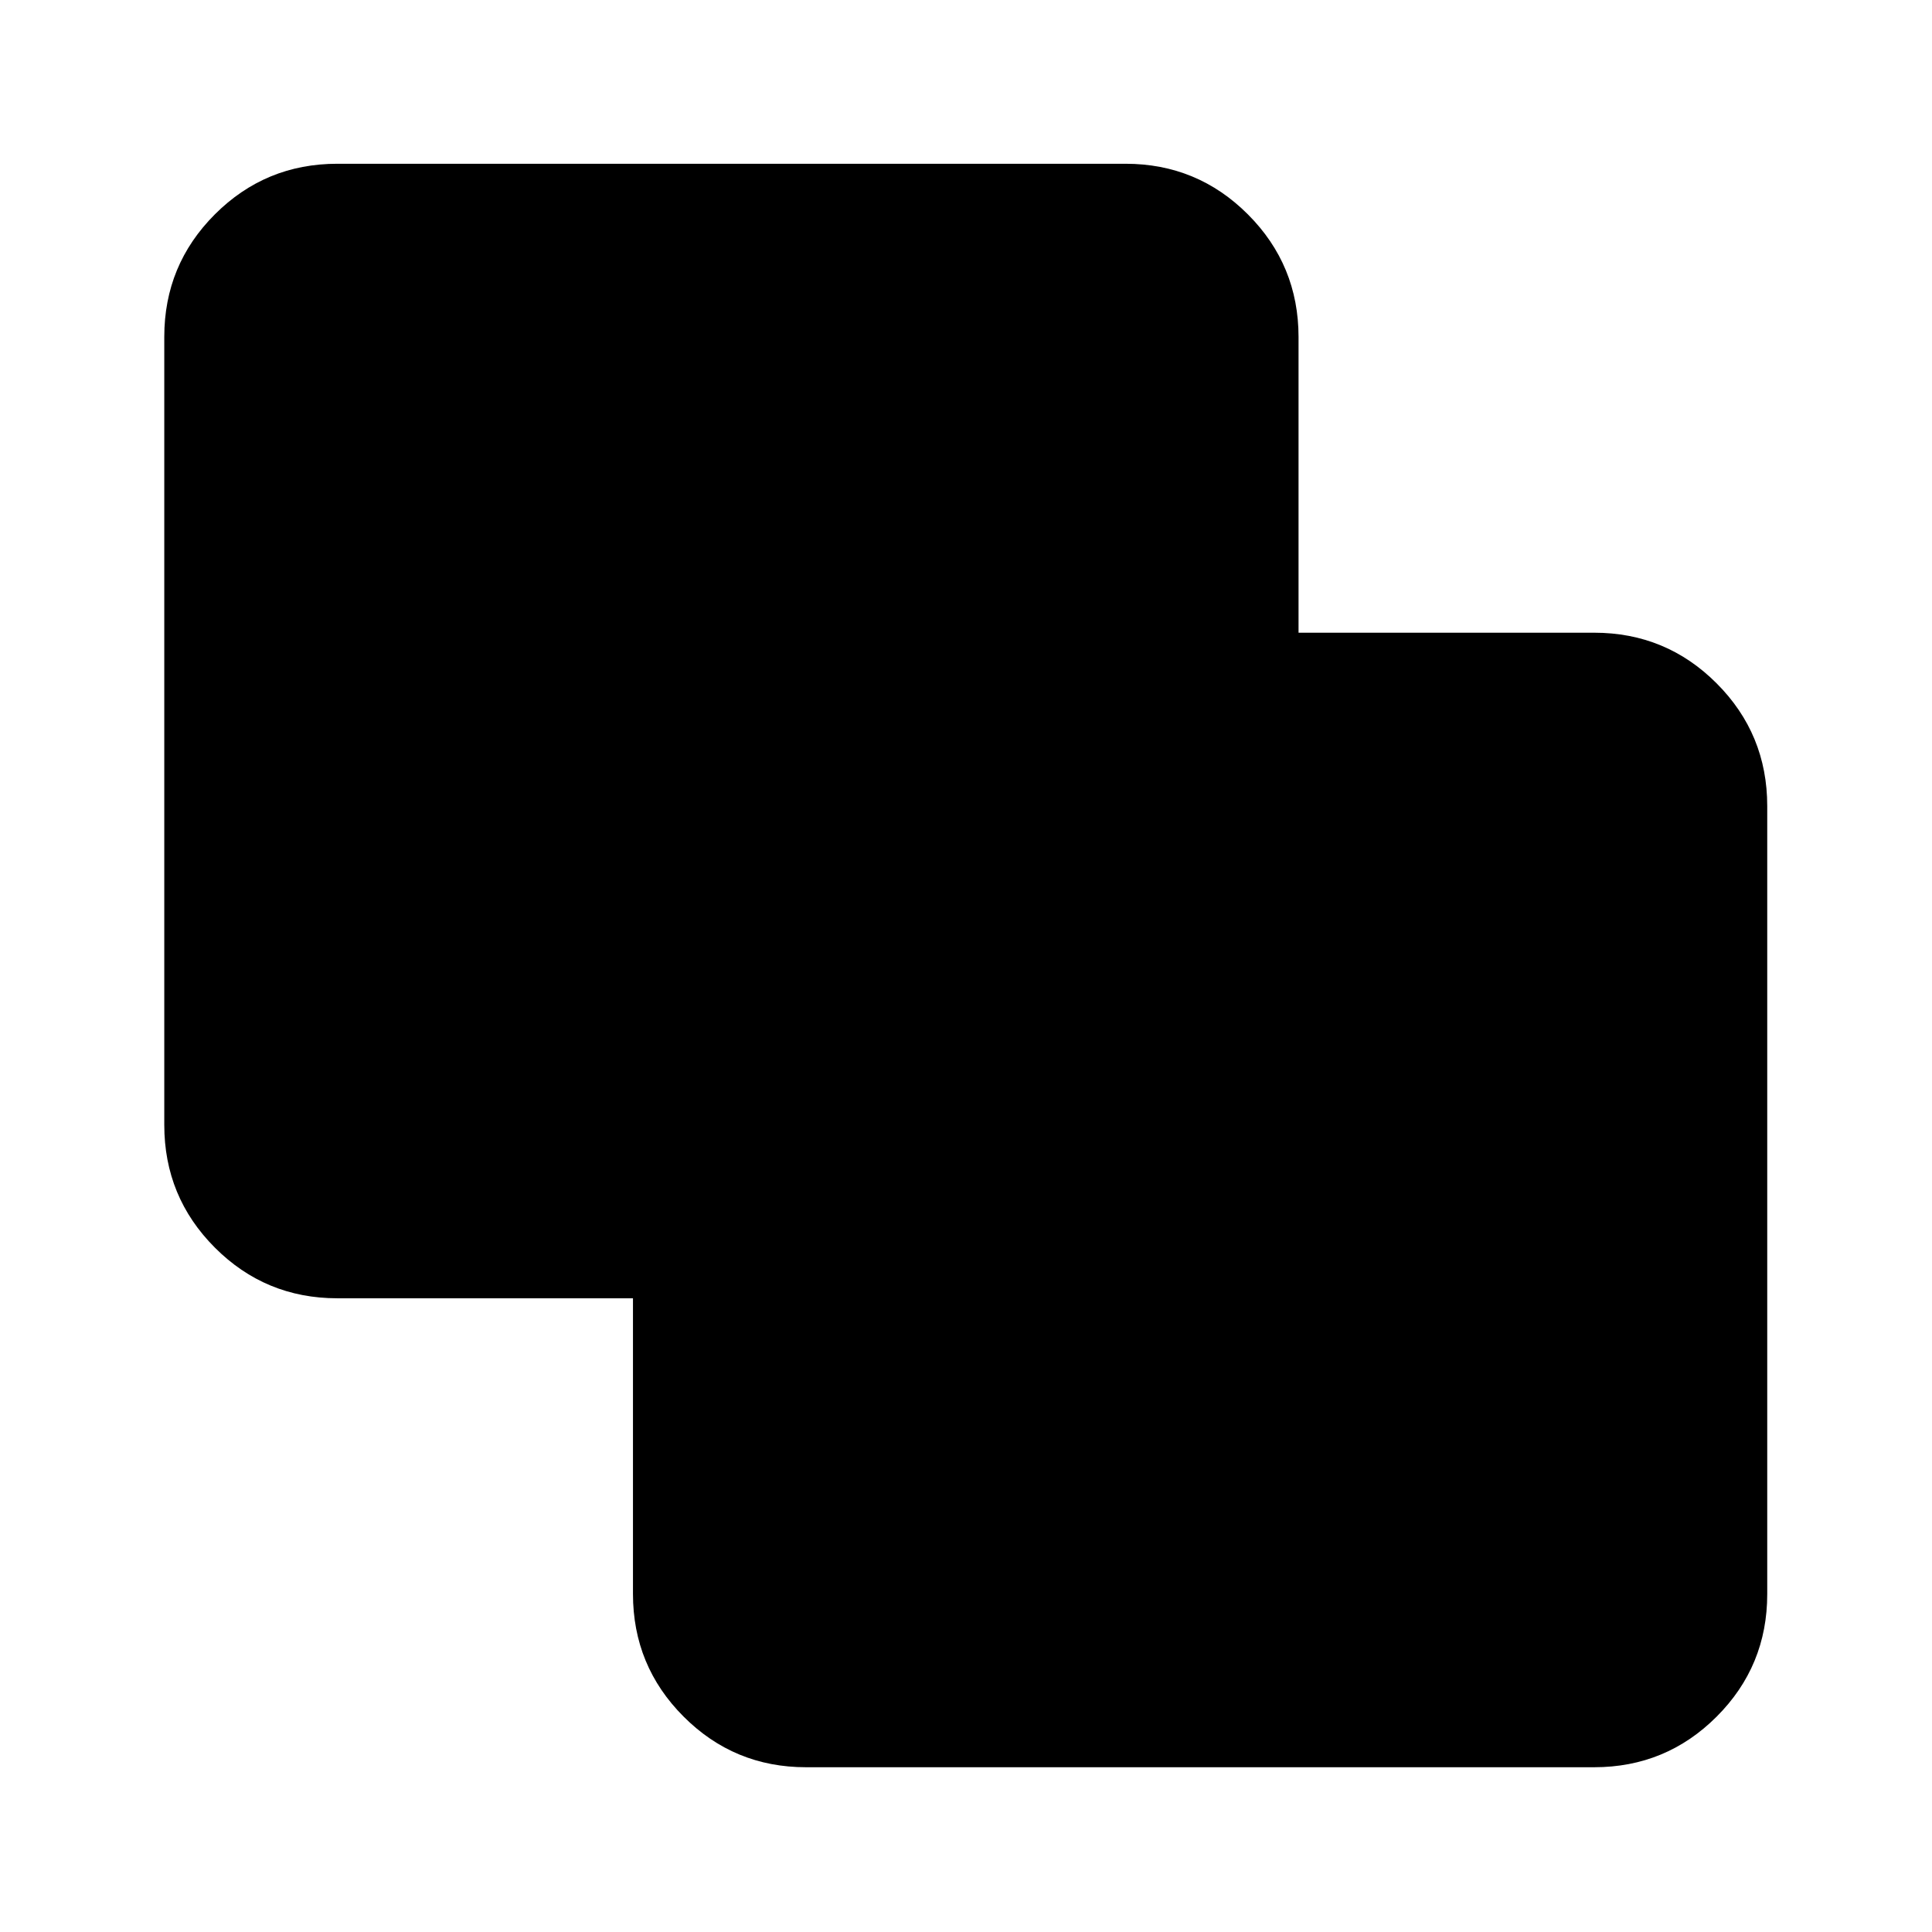 <svg xmlns="http://www.w3.org/2000/svg" height="24" viewBox="0 -960 960 960" width="24"><path d="M400.52-81.87q-35.72 0-60.86-25.18-25.14-25.17-25.14-60.94v-146.9H167.63q-35.72 0-60.86-25.17-25.14-25.18-25.14-60.96v-391.61q0-35.72 25.14-60.86t60.86-25.14h391.61q35.72 0 60.86 25.18 25.14 25.17 25.14 60.94v146.9h146.89q35.72 0 60.86 25.17 25.14 25.18 25.14 60.96v391.61q0 35.72-25.14 60.86t-60.86 25.14H400.52Z"/></svg>
